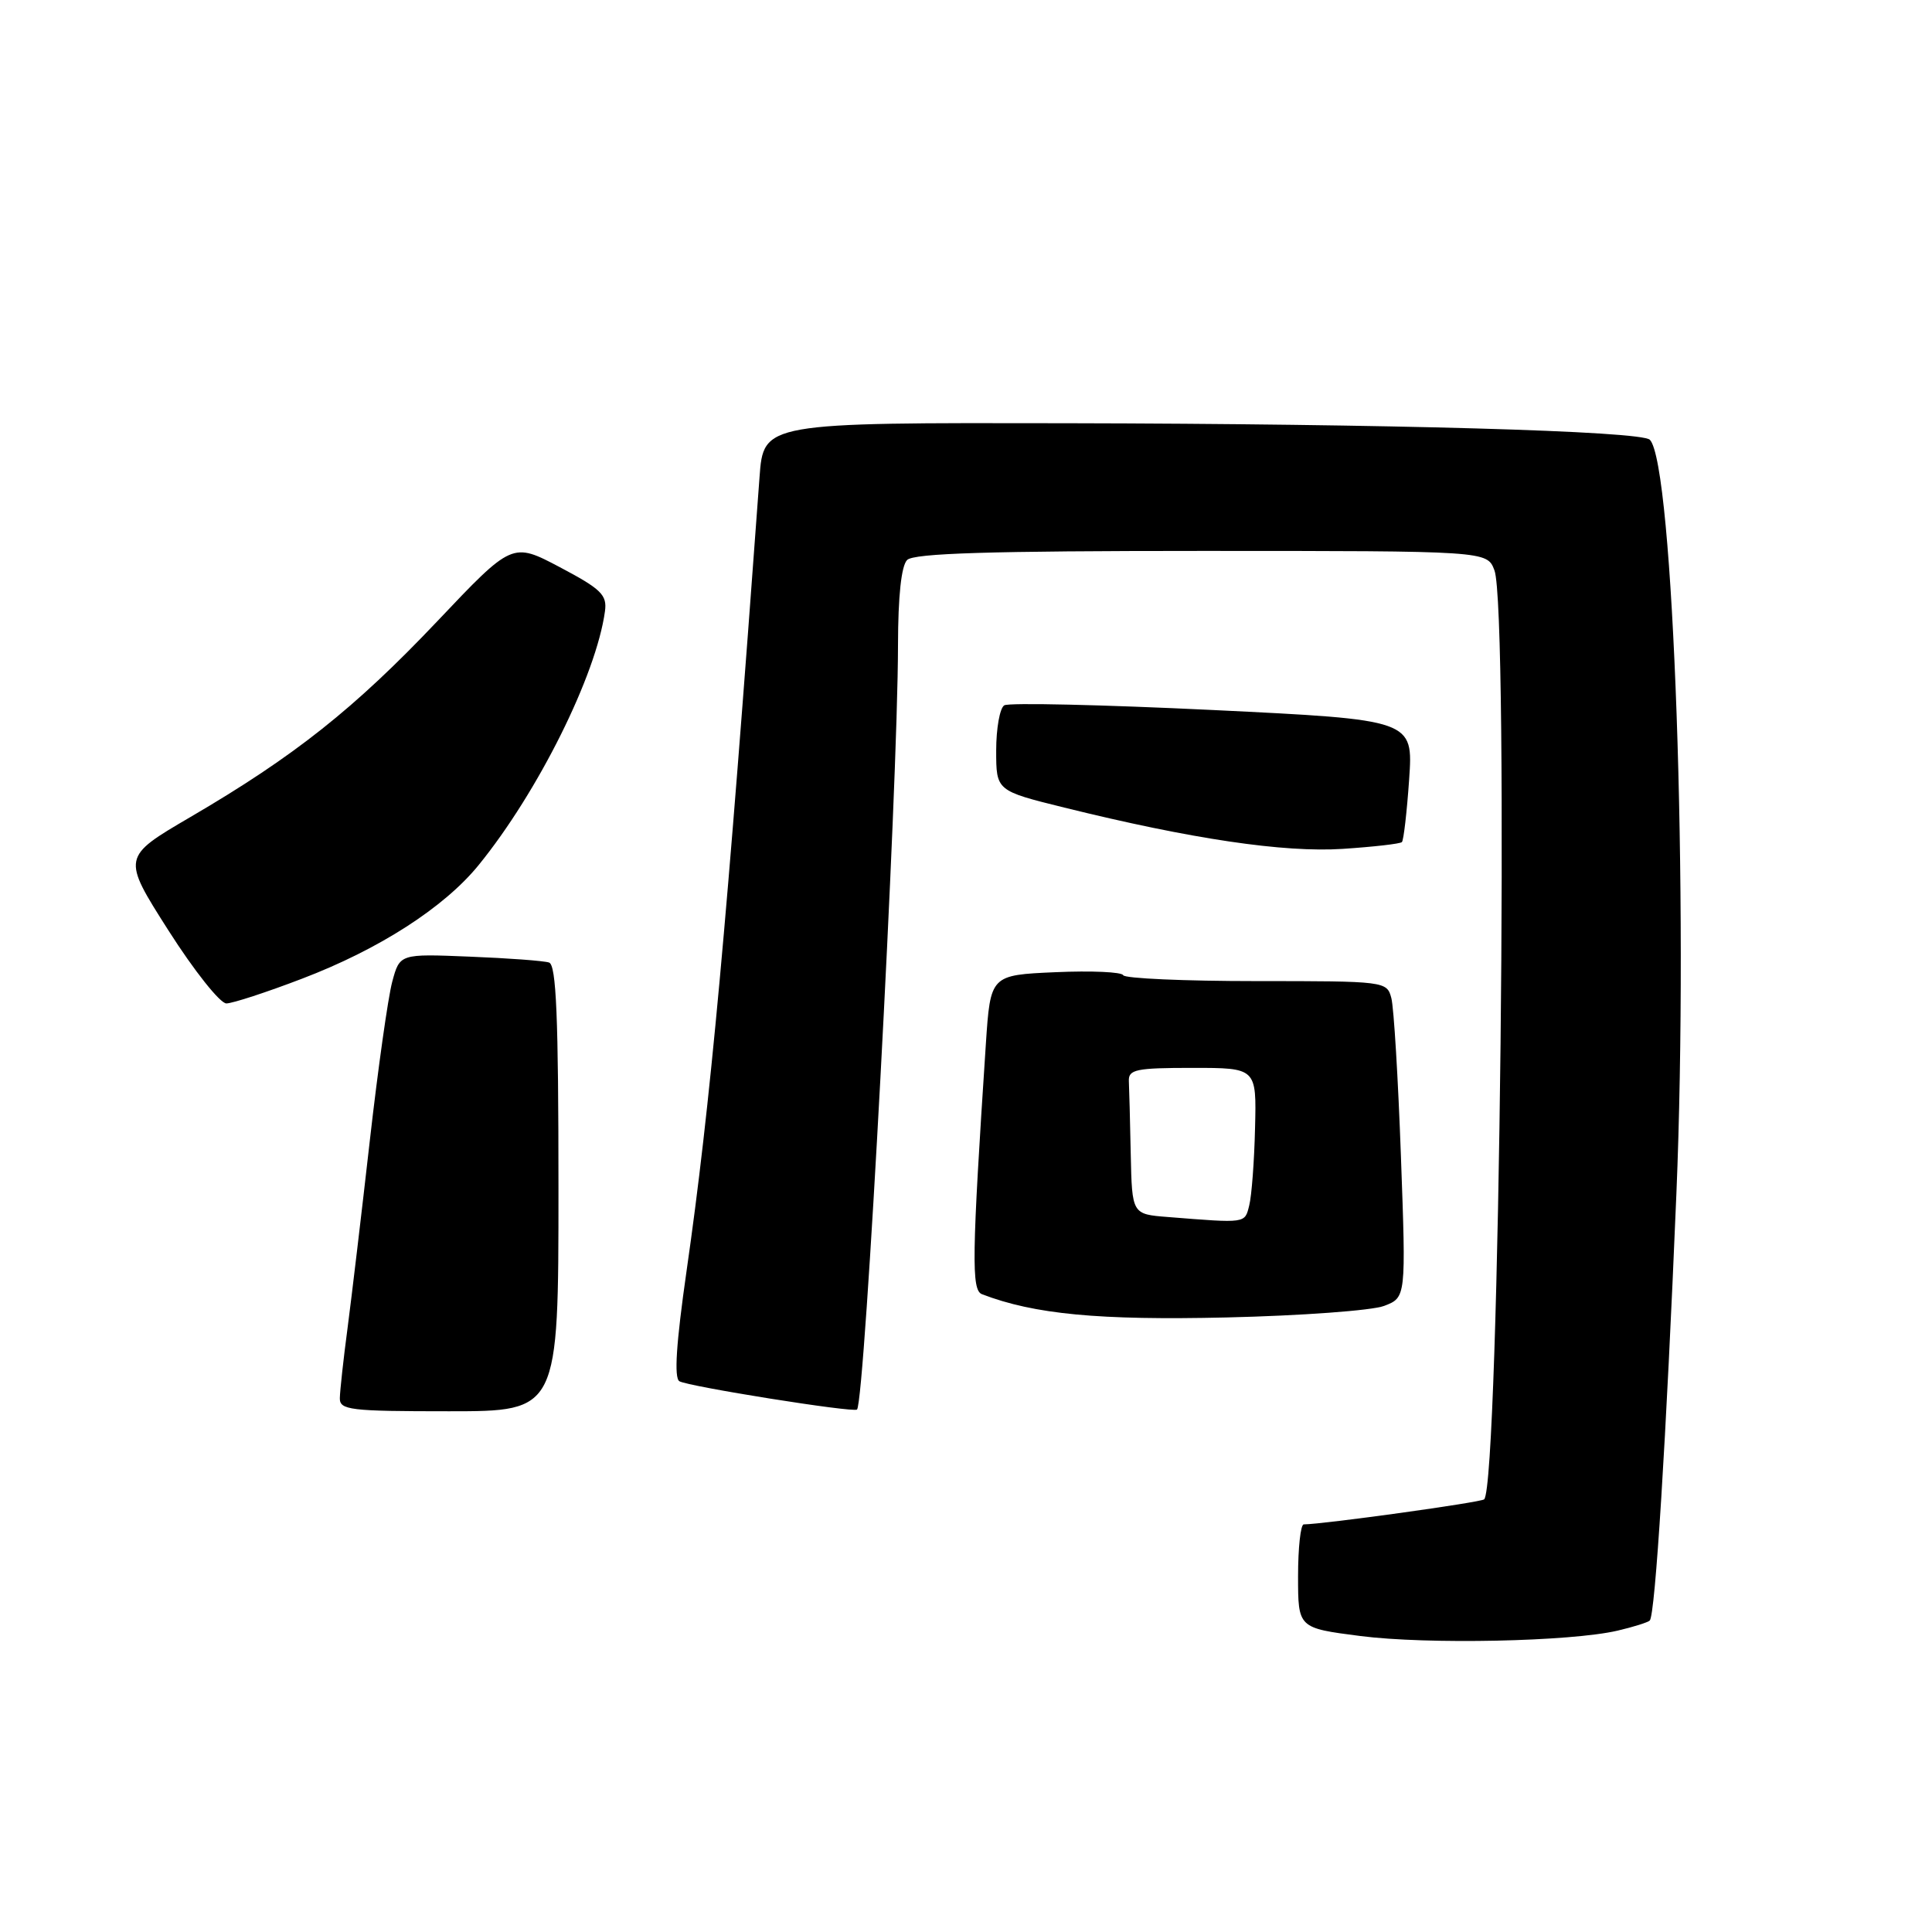 <?xml version="1.0" encoding="UTF-8" standalone="no"?>
<!DOCTYPE svg PUBLIC "-//W3C//DTD SVG 1.1//EN" "http://www.w3.org/Graphics/SVG/1.1/DTD/svg11.dtd" >
<svg xmlns="http://www.w3.org/2000/svg" xmlns:xlink="http://www.w3.org/1999/xlink" version="1.1" viewBox="0 0 256 256">
 <g >
 <path fill="currentColor"
d=" M 214.33 216.07 C 216.44 215.58 218.36 214.97 218.60 214.73 C 219.33 214.01 220.78 190.71 222.13 158.19 C 223.77 118.85 221.74 61.41 218.61 58.27 C 217.44 57.11 184.06 56.16 141.34 56.08 C 101.17 56.00 101.17 56.00 100.64 63.25 C 96.30 122.68 94.10 146.67 90.97 168.43 C 89.60 177.99 89.30 182.57 90.02 183.02 C 91.15 183.71 113.12 187.22 113.56 186.77 C 114.61 185.67 118.97 104.44 118.99 85.45 C 119.00 78.98 119.43 74.97 120.20 74.20 C 121.09 73.31 131.14 73.00 159.22 73.00 C 197.05 73.00 197.05 73.00 198.02 75.57 C 199.97 80.69 198.69 196.64 196.66 198.67 C 196.26 199.07 175.45 201.96 172.75 201.99 C 172.34 202.00 172.00 205.09 172.00 208.86 C 172.00 215.72 172.00 215.72 180.25 216.78 C 189.13 217.92 208.10 217.52 214.33 216.07 Z  M 74.00 157.47 C 74.00 134.72 73.71 127.84 72.75 127.54 C 72.06 127.31 67.33 126.96 62.24 126.76 C 52.97 126.38 52.97 126.38 51.97 130.10 C 51.42 132.15 50.08 141.63 49.00 151.16 C 47.92 160.70 46.59 171.88 46.05 176.00 C 45.50 180.12 45.05 184.29 45.03 185.25 C 45.00 186.84 46.35 187.00 59.50 187.00 C 74.00 187.00 74.00 187.00 74.00 157.47 Z  M 183.40 173.04 C 186.31 171.93 186.31 171.93 185.63 153.22 C 185.26 142.92 184.69 133.49 184.36 132.25 C 183.77 130.03 183.56 130.00 166.47 130.00 C 156.95 130.00 149.02 129.65 148.83 129.22 C 148.65 128.79 144.62 128.61 139.87 128.82 C 131.24 129.20 131.24 129.20 130.63 138.35 C 128.77 166.59 128.70 170.95 130.12 171.49 C 137.04 174.15 145.62 174.96 162.50 174.57 C 172.40 174.34 181.81 173.65 183.40 173.04 Z  M 40.00 129.69 C 50.22 125.80 58.86 120.24 63.42 114.63 C 71.29 104.96 79.01 89.44 80.16 81.00 C 80.46 78.83 79.67 78.06 74.19 75.16 C 67.88 71.83 67.88 71.83 57.94 82.32 C 46.98 93.88 39.02 100.20 25.25 108.25 C 16.14 113.58 16.14 113.58 22.32 123.29 C 25.72 128.63 29.18 132.98 30.00 132.96 C 30.82 132.95 35.33 131.48 40.00 129.69 Z  M 185.76 111.58 C 185.99 111.34 186.42 107.60 186.72 103.26 C 187.26 95.37 187.26 95.37 160.70 94.08 C 146.09 93.38 133.66 93.09 133.07 93.46 C 132.48 93.82 132.00 96.52 132.00 99.45 C 132.00 104.78 132.00 104.78 141.03 107.01 C 157.90 111.18 170.11 112.99 177.92 112.48 C 182.00 112.21 185.53 111.81 185.76 111.58 Z  M 154.75 161.26 C 150.00 160.89 150.00 160.89 149.83 152.95 C 149.74 148.58 149.63 144.21 149.58 143.25 C 149.51 141.71 150.54 141.50 158.00 141.50 C 166.50 141.50 166.50 141.50 166.30 149.47 C 166.20 153.85 165.85 158.46 165.53 159.72 C 164.93 162.13 165.19 162.09 154.75 161.26 Z "/>
</g>
</svg>